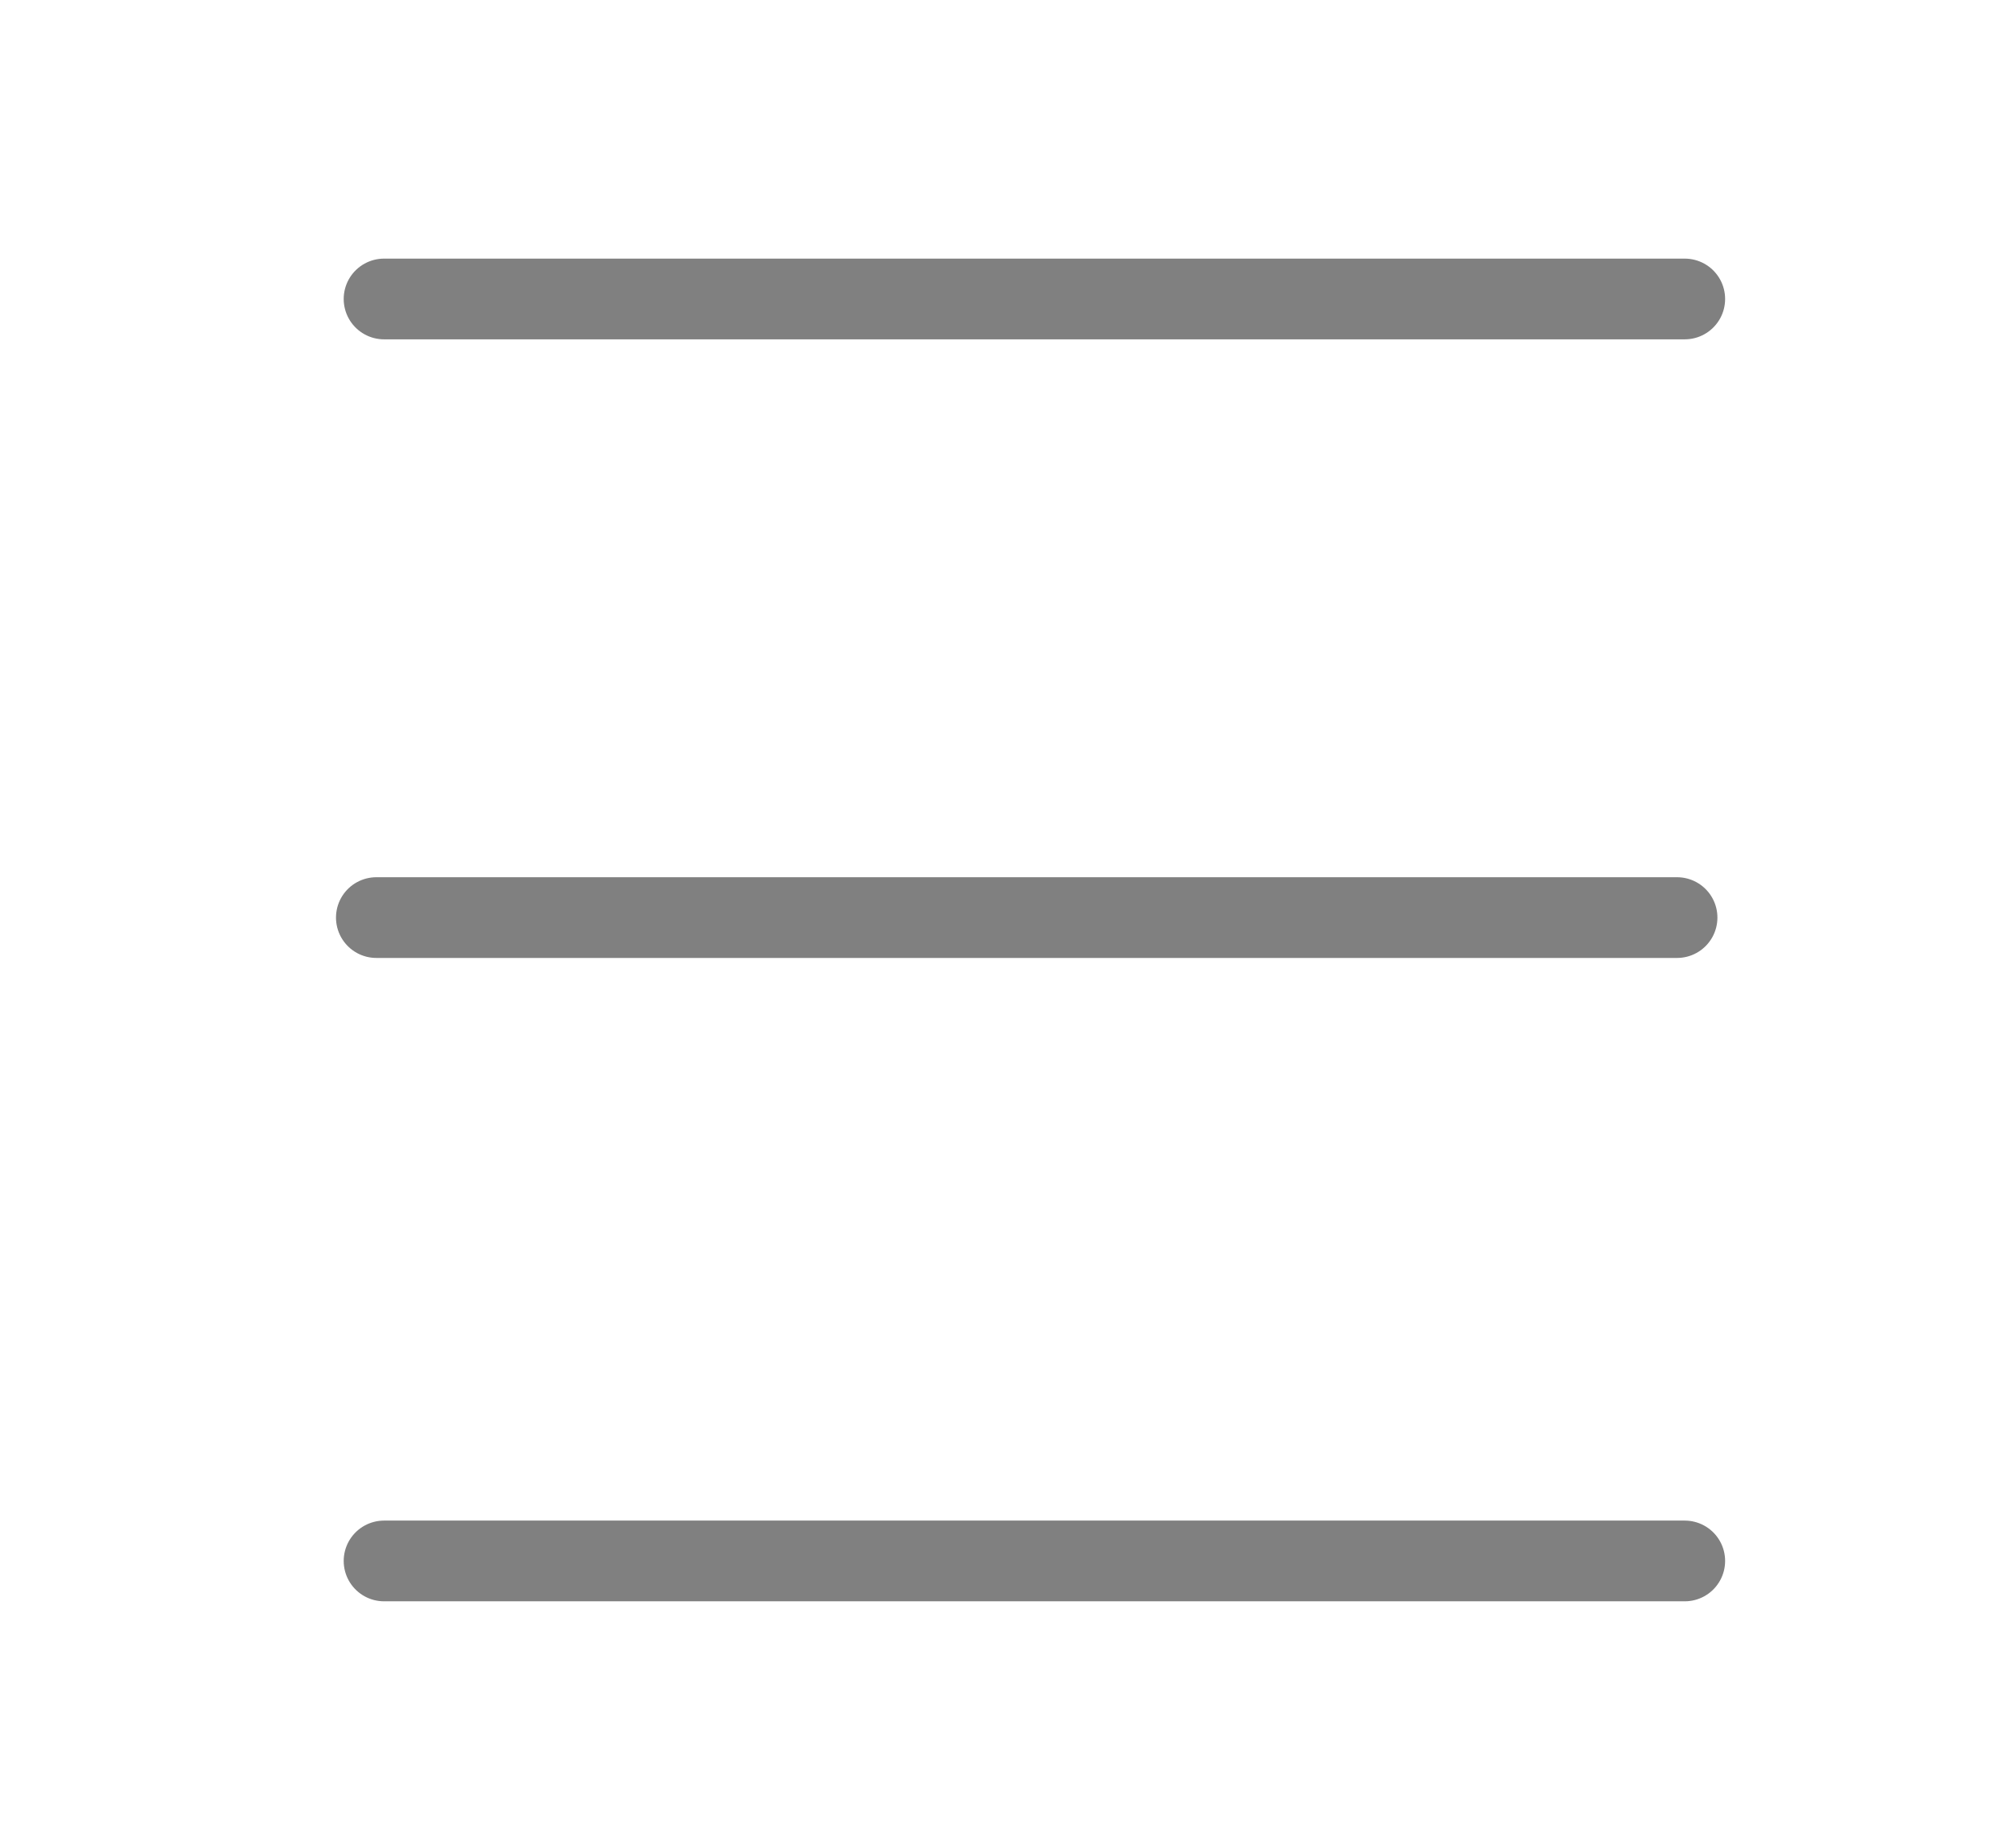 <?xml version="1.0" encoding="UTF-8" standalone="no"?>
<!-- Created with Inkscape (http://www.inkscape.org/) -->

<svg
   width="62.795mm"
   height="56.891mm"
   viewBox="0 0 62.795 56.891"
   version="1.1"
   id="svg23743"
   inkscape:version="1.3.2 (1:1.3.2+202311252150+091e20ef0f)"
   sodipodi:docname="main-menu.svg"
   xmlns:inkscape="http://www.inkscape.org/namespaces/inkscape"
   xmlns:sodipodi="http://sodipodi.sourceforge.net/DTD/sodipodi-0.dtd"
   xmlns="http://www.w3.org/2000/svg"
   xmlns:svg="http://www.w3.org/2000/svg">
  <sodipodi:namedview
     id="namedview23745"
     pagecolor="#ffffff"
     bordercolor="#666666"
     borderopacity="1.0"
     inkscape:pageshadow="2"
     inkscape:pageopacity="0.0"
     inkscape:pagecheckerboard="0"
     inkscape:document-units="mm"
     showgrid="false"
     inkscape:zoom="0.7198092"
     inkscape:cx="166.01622"
     inkscape:cy="114.61371"
     inkscape:window-width="1503"
     inkscape:window-height="869"
     inkscape:window-x="0"
     inkscape:window-y="0"
     inkscape:window-maximized="1"
     inkscape:current-layer="layer1"
     inkscape:showpageshadow="2"
     inkscape:deskcolor="#d1d1d1" />
  <defs
     id="defs23740" />
  <g
     inkscape:label="Layer 1"
     inkscape:groupmode="layer"
     id="layer1"
     transform="translate(-60.863,-117.482)">
    <path
       style="fill:#333333;fill-opacity:1;stroke:#808080;stroke-width:2.515;stroke-linecap:round;stroke-linejoin:round;stroke-miterlimit:4;stroke-dasharray:none;stroke-opacity:1"
       d="m 72.826,126.797 h 40.514"
       id="path78323" />
    <path
       style="fill:#333333;fill-opacity:1;stroke:#808080;stroke-width:2.515;stroke-linecap:round;stroke-linejoin:round;stroke-miterlimit:4;stroke-dasharray:none;stroke-opacity:1"
       d="M 72.586,146.071 H 113.1"
       id="path78405" />
    <path
       style="fill:#333333;fill-opacity:1;stroke:#808080;stroke-width:2.515;stroke-linecap:round;stroke-linejoin:round;stroke-miterlimit:4;stroke-dasharray:none;stroke-opacity:1"
       d="m 72.826,166.116 h 40.514"
       id="path78407" />
  </g>
</svg>
